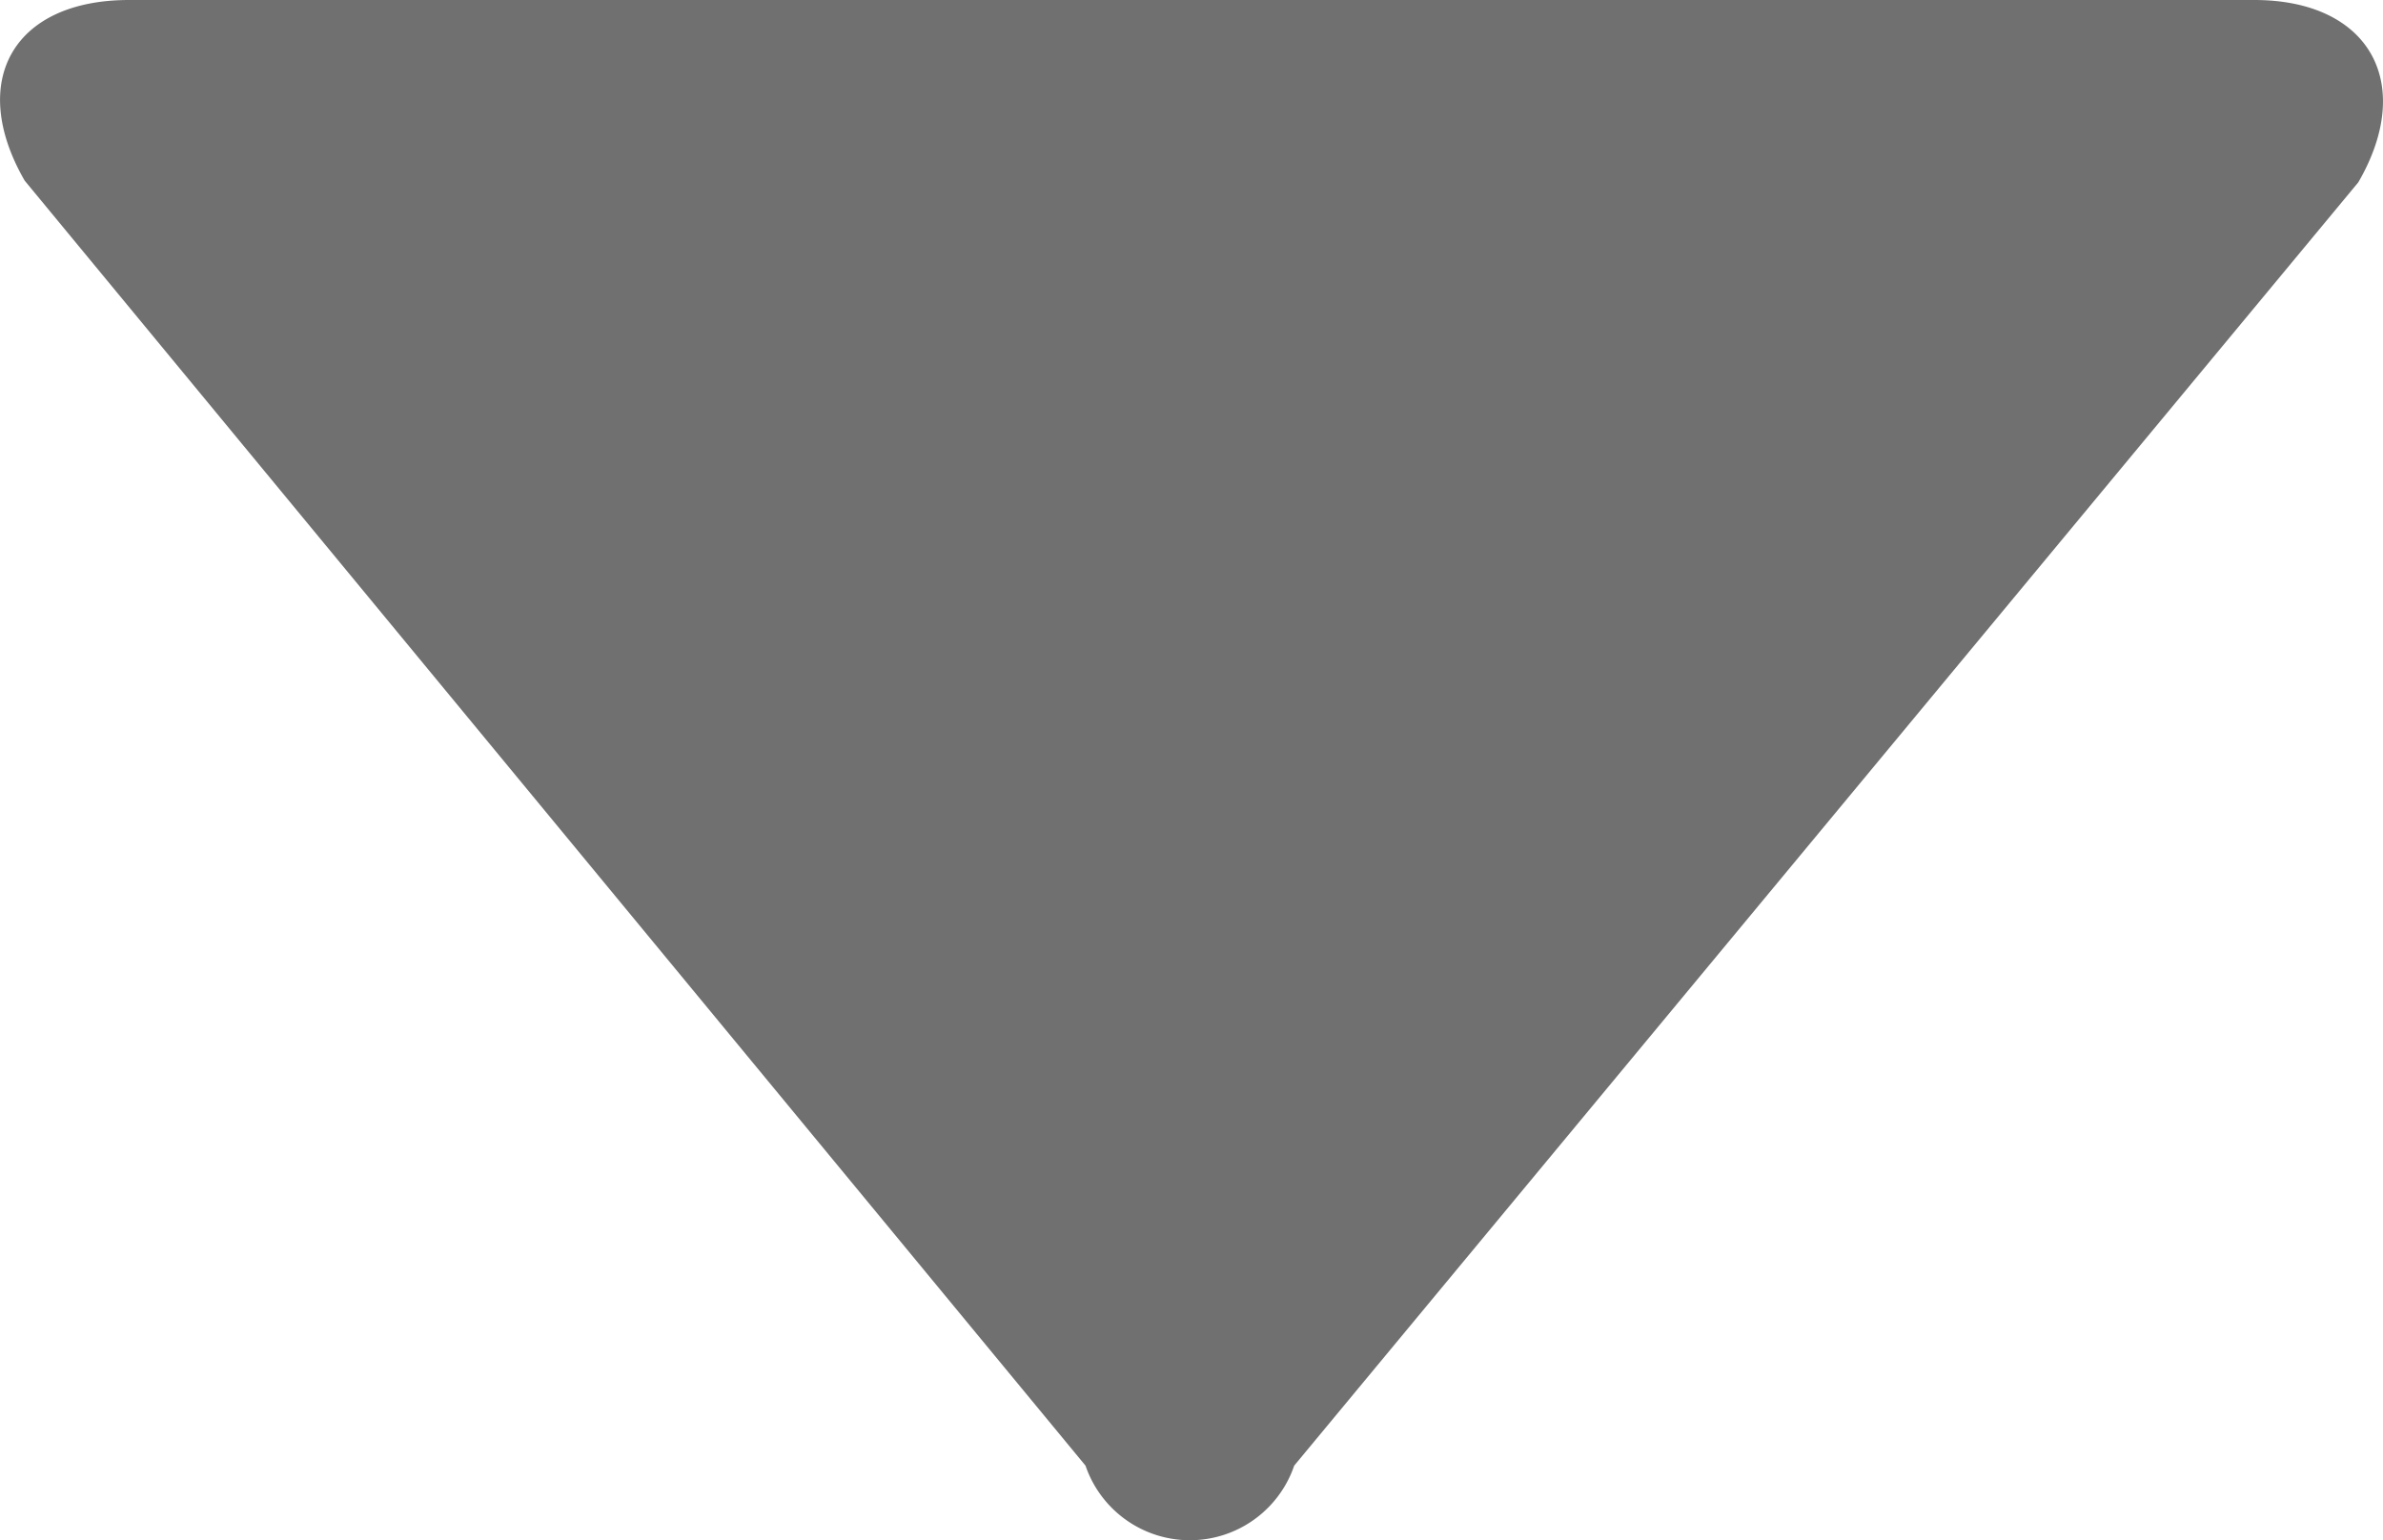 <svg xmlns="http://www.w3.org/2000/svg" width="7.24" height="4.681" viewBox="0 0 7.24 4.681">
  <path id="Path_19" data-name="Path 19" d="M.549,7.165C.247,7.339,0,7.2,0,6.848L0,4.253C0,3.9,0,3.334,0,2.986L0,.391C0,.042.252-.1.554.075l3.9,3.233a.335.335,0,0,1,0,.634Z" transform="translate(7.24) rotate(90)" fill="#707070"/>
</svg>
